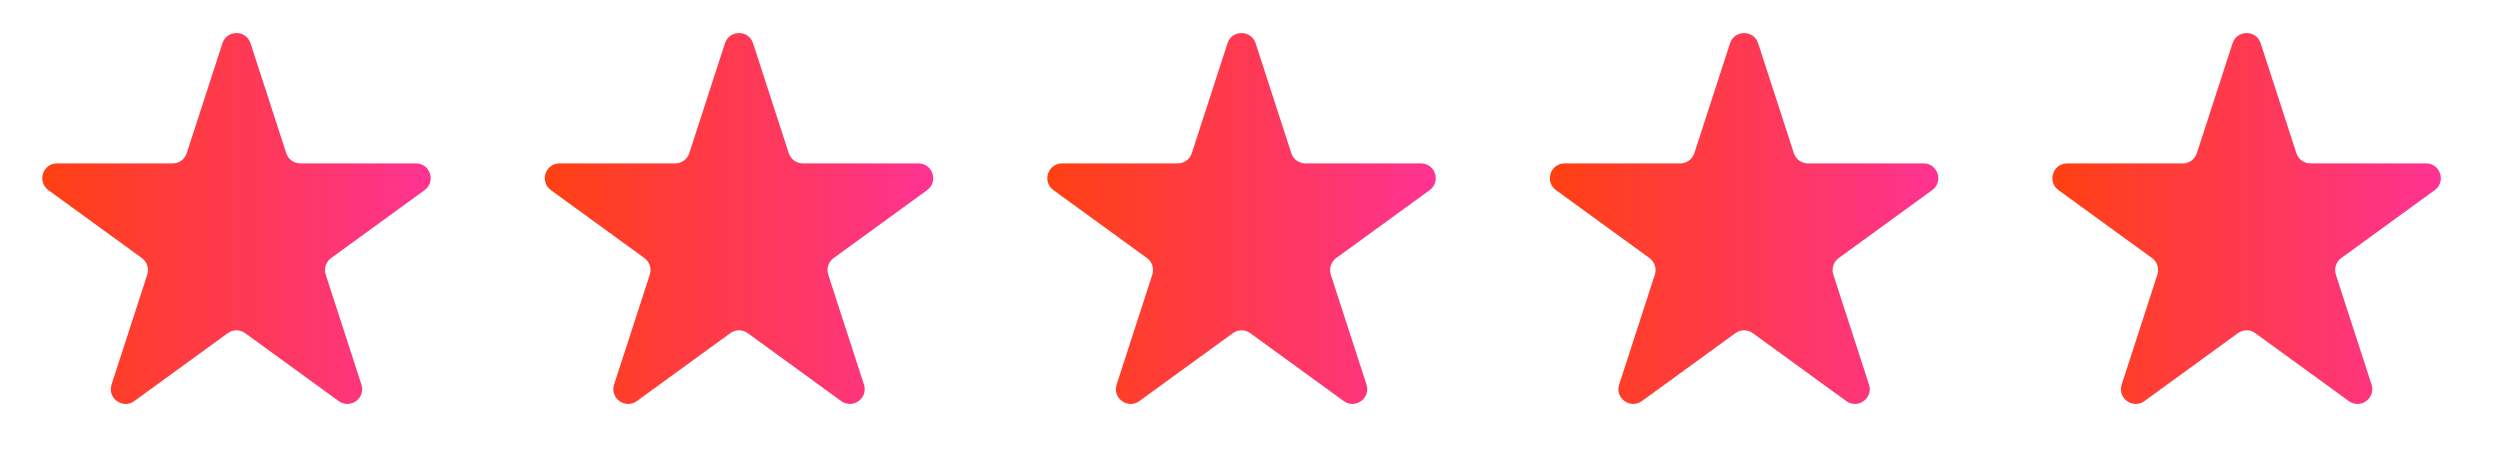 <svg width="74" height="14" viewBox="0 0 74 14" fill="none" xmlns="http://www.w3.org/2000/svg">
<path d="M6.584 1.281C6.715 0.878 7.285 0.878 7.416 1.281L8.473 4.535C8.532 4.715 8.7 4.837 8.889 4.837H12.311C12.735 4.837 12.911 5.379 12.568 5.628L9.8 7.639C9.647 7.751 9.583 7.948 9.641 8.129L10.698 11.383C10.829 11.786 10.368 12.121 10.025 11.872L7.257 9.861C7.104 9.749 6.896 9.749 6.743 9.861L3.975 11.872C3.632 12.121 3.171 11.786 3.302 11.383L4.359 8.129C4.417 7.948 4.353 7.751 4.2 7.639L1.432 5.628C1.089 5.379 1.265 4.837 1.689 4.837H5.111C5.3 4.837 5.468 4.715 5.527 4.535L6.584 1.281Z" fill="url(#paint0_linear_3715_22936)"/>
<path d="M21.459 1.281C21.59 0.878 22.16 0.878 22.291 1.281L23.348 4.535C23.407 4.715 23.575 4.837 23.765 4.837H27.186C27.61 4.837 27.786 5.379 27.443 5.628L24.675 7.639C24.522 7.751 24.458 7.948 24.516 8.129L25.573 11.383C25.704 11.786 25.243 12.121 24.9 11.872L22.132 9.861C21.979 9.749 21.771 9.749 21.618 9.861L18.85 11.872C18.507 12.121 18.046 11.786 18.177 11.383L19.234 8.129C19.292 7.948 19.228 7.751 19.075 7.639L16.307 5.628C15.964 5.379 16.14 4.837 16.564 4.837H19.985C20.175 4.837 20.343 4.715 20.402 4.535L21.459 1.281Z" fill="url(#paint1_linear_3715_22936)"/>
<path d="M36.334 1.281C36.465 0.878 37.035 0.878 37.166 1.281L38.223 4.535C38.282 4.715 38.45 4.837 38.639 4.837H42.061C42.485 4.837 42.661 5.379 42.318 5.628L39.55 7.639C39.397 7.751 39.333 7.948 39.391 8.129L40.448 11.383C40.579 11.786 40.118 12.121 39.775 11.872L37.007 9.861C36.854 9.749 36.646 9.749 36.493 9.861L33.725 11.872C33.382 12.121 32.921 11.786 33.052 11.383L34.109 8.129C34.167 7.948 34.103 7.751 33.95 7.639L31.182 5.628C30.839 5.379 31.015 4.837 31.439 4.837H34.861C35.05 4.837 35.218 4.715 35.277 4.535L36.334 1.281Z" fill="url(#paint2_linear_3715_22936)"/>
<path d="M51.209 1.281C51.34 0.878 51.91 0.878 52.041 1.281L53.098 4.535C53.157 4.715 53.325 4.837 53.514 4.837H56.936C57.36 4.837 57.536 5.379 57.193 5.628L54.425 7.639C54.272 7.751 54.208 7.948 54.266 8.129L55.323 11.383C55.454 11.786 54.993 12.121 54.65 11.872L51.882 9.861C51.729 9.749 51.521 9.749 51.368 9.861L48.6 11.872C48.257 12.121 47.796 11.786 47.927 11.383L48.984 8.129C49.042 7.948 48.978 7.751 48.825 7.639L46.057 5.628C45.714 5.379 45.89 4.837 46.314 4.837H49.736C49.925 4.837 50.093 4.715 50.152 4.535L51.209 1.281Z" fill="url(#paint3_linear_3715_22936)"/>
<path d="M66.084 1.281C66.215 0.878 66.785 0.878 66.916 1.281L67.973 4.535C68.032 4.715 68.2 4.837 68.389 4.837H71.811C72.235 4.837 72.411 5.379 72.068 5.628L69.3 7.639C69.147 7.751 69.083 7.948 69.141 8.129L70.198 11.383C70.329 11.786 69.868 12.121 69.525 11.872L66.757 9.861C66.604 9.749 66.396 9.749 66.243 9.861L63.475 11.872C63.132 12.121 62.671 11.786 62.802 11.383L63.859 8.129C63.917 7.948 63.853 7.751 63.7 7.639L60.932 5.628C60.589 5.379 60.765 4.837 61.189 4.837H64.611C64.8 4.837 64.968 4.715 65.027 4.535L66.084 1.281Z" fill="url(#paint4_linear_3715_22936)"/>
<defs>
<linearGradient id="paint0_linear_3715_22936" x1="0" y1="7" x2="14" y2="7" gradientUnits="userSpaceOnUse">
<stop stop-color="#FF4203"/>
<stop offset="1" stop-color="#FE31A1"/>
</linearGradient>
<linearGradient id="paint1_linear_3715_22936" x1="14.875" y1="7" x2="28.875" y2="7" gradientUnits="userSpaceOnUse">
<stop stop-color="#FF4203"/>
<stop offset="1" stop-color="#FE31A1"/>
</linearGradient>
<linearGradient id="paint2_linear_3715_22936" x1="29.75" y1="7" x2="43.75" y2="7" gradientUnits="userSpaceOnUse">
<stop stop-color="#FF4203"/>
<stop offset="1" stop-color="#FE31A1"/>
</linearGradient>
<linearGradient id="paint3_linear_3715_22936" x1="44.625" y1="7" x2="58.625" y2="7" gradientUnits="userSpaceOnUse">
<stop stop-color="#FF4203"/>
<stop offset="1" stop-color="#FE31A1"/>
</linearGradient>
<linearGradient id="paint4_linear_3715_22936" x1="59.5" y1="7" x2="73.5" y2="7" gradientUnits="userSpaceOnUse">
<stop stop-color="#FF4203"/>
<stop offset="1" stop-color="#FE31A1"/>
</linearGradient>
</defs>
</svg>
